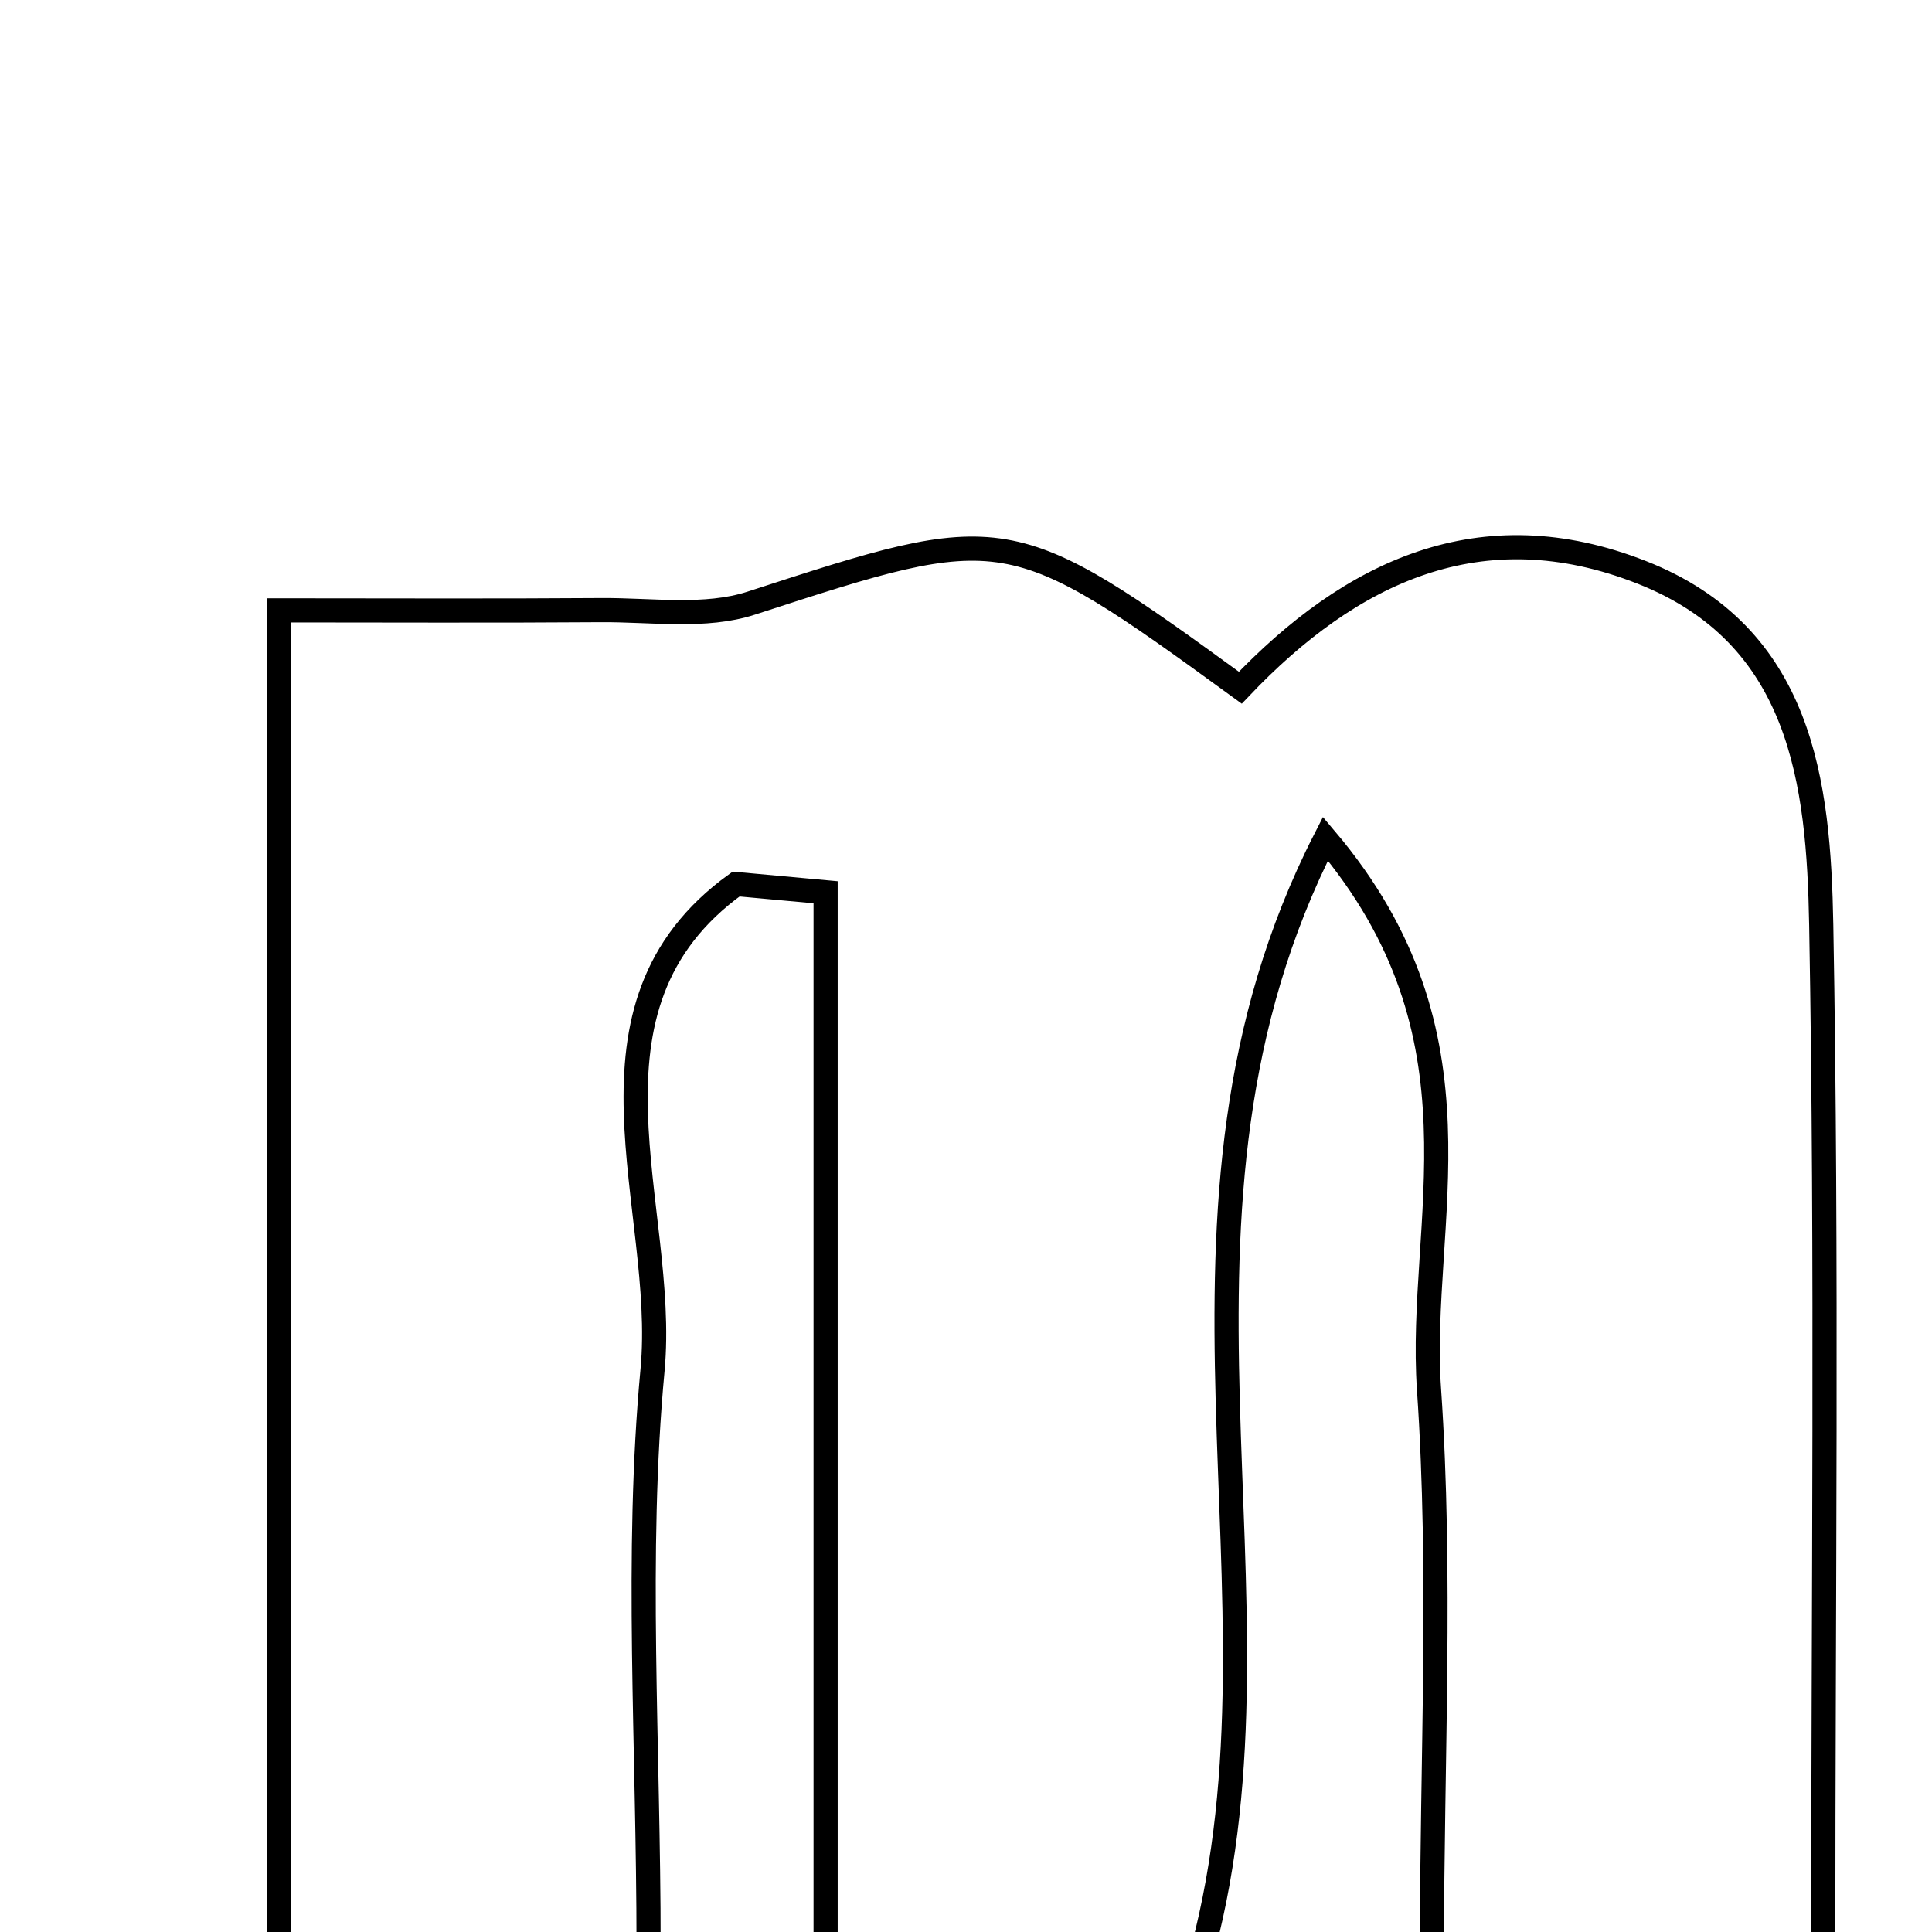 <svg xmlns="http://www.w3.org/2000/svg" viewBox="0.0 0.0 24.0 24.0" height="200px" width="200px"><path fill="none" stroke="black" stroke-width=".3" stroke-opacity="1.0"  filling="0" d="M20.392 7.109 C22.388 7.893 22.592 9.729 22.624 11.489 C22.699 15.669 22.649 19.85 22.649 24.203 C20.91 24.203 19.565 24.203 17.788 24.203 C17.788 21.862 17.909 19.552 17.752 17.262 C17.609 15.17 18.546 12.876 16.465 10.419 C14.088 15.07 16.114 19.8 14.942 24.221 C13.545 24.221 12.201 24.221 10.256 24.221 C10.256 19.749 10.256 15.416 10.256 11.084 C9.885 11.05 9.515 11.016 9.144 10.982 C7.017 12.515 8.296 15.004 8.106 17.02 C7.891 19.318 8.057 21.652 8.057 24.175 C6.463 24.175 5.11 24.175 3.465 24.175 C3.465 18.827 3.465 13.414 3.465 7.582 C4.765 7.582 6.118 7.589 7.471 7.579 C8.094 7.575 8.762 7.678 9.333 7.492 C12.486 6.467 12.532 6.45 15.408 8.543 C16.778 7.101 18.397 6.325 20.392 7.109"></path></svg>